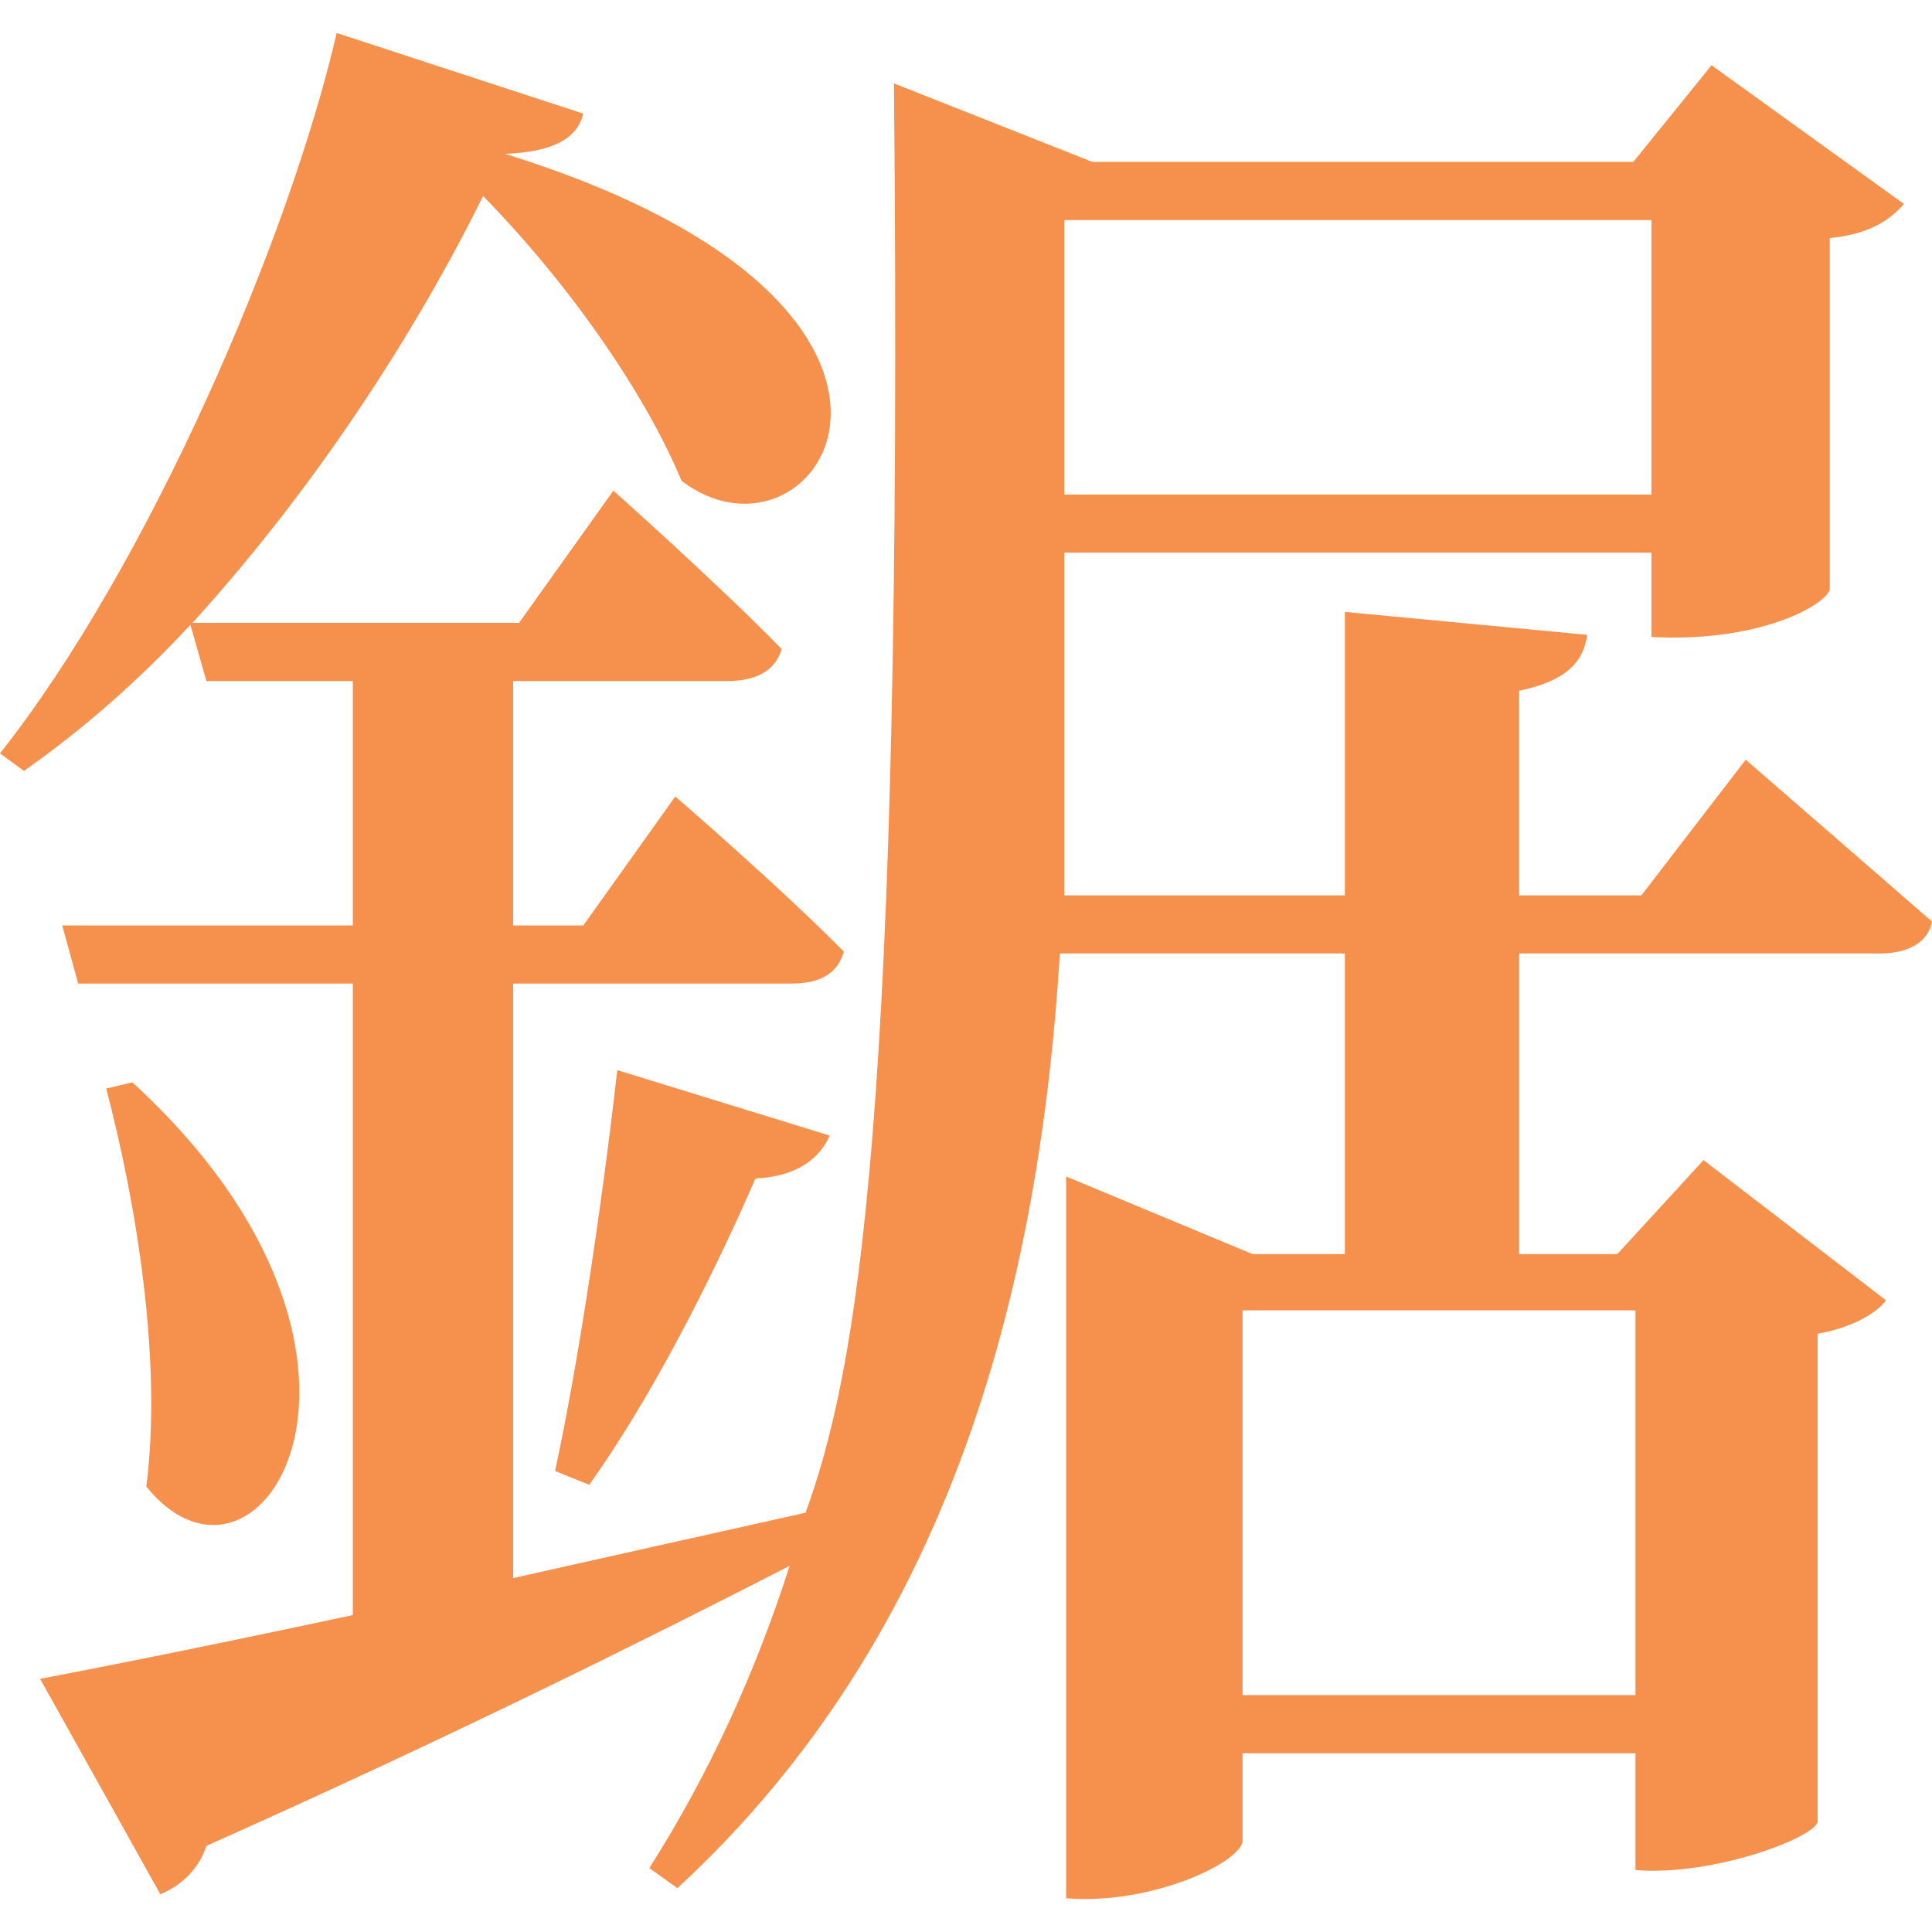 <!--
  - The MIT License (MIT)
  -
  - Copyright (c) 2015-2022 Elior "Mallowigi" Boukhobza
  -
  - Permission is hereby granted, free of charge, to any person obtaining a copy
  - of this software and associated documentation files (the "Software"), to deal
  - in the Software without restriction, including without limitation the rights
  - to use, copy, modify, merge, publish, distribute, sublicense, and/or sell
  - copies of the Software, and to permit persons to whom the Software is
  - furnished to do so, subject to the following conditions:
  -
  - The above copyright notice and this permission notice shall be included in all
  - copies or substantial portions of the Software.
  -
  - THE SOFTWARE IS PROVIDED "AS IS", WITHOUT WARRANTY OF ANY KIND, EXPRESS OR
  - IMPLIED, INCLUDING BUT NOT LIMITED TO THE WARRANTIES OF MERCHANTABILITY,
  - FITNESS FOR A PARTICULAR PURPOSE AND NONINFRINGEMENT. IN NO EVENT SHALL THE
  - AUTHORS OR COPYRIGHT HOLDERS BE LIABLE FOR ANY CLAIM, DAMAGES OR OTHER
  - LIABILITY, WHETHER IN AN ACTION OF CONTRACT, TORT OR OTHERWISE, ARISING FROM,
  - OUT OF OR IN CONNECTION WITH THE SOFTWARE OR THE USE OR OTHER DEALINGS IN THE
  - SOFTWARE.
  -
  -
  -->

<svg big="true" version="1.1" xmlns="http://www.w3.org/2000/svg" viewBox="0 0 512 512" width="16px" height="16px">
    <path fill="#f6914d"
          d="M236.906,22.101l52.554,20.793h143.402l20.714-25.6l50.988,36.754c-3.718,4.276-9.029,7.967-19.651,9.056v93.238c-1.834,4.542-19.459,13.981-47.27,12.455v-22.334H282.051v90.822h74.357v-75.127l64.212,6.081c-1.036,7.436-5.789,12.242-18.031,14.818v54.227h32.398l27.645-35.957L512,244.216c-1.089,5.869-6.878,8.471-13.809,8.471h-95.602l0,79.668h25.998l22.865-24.91l48.358,37.152c-2.656,3.691-9.587,7.356-18.111,8.87v129.301c-0.6,4.078-27.356,14.484-48.279,12.827v-30.964H329.295v23.449c-1.107,5.805-24.41,16.79-46.765,14.978V311.774l49.421,20.581h24.458v-79.668h-75.534C275.563,338.755,253.318,432.365,179.519,500.375l-7.436-5.311c15.934-25.122,28.123-51.837,37.178-80.093c-37.178,19.014-87.635,44.349-154.556,74.198c-2.124,6.427-6.905,10.649-12.216,12.827l-31.867-57.095c17.527-3.293,47.27-9.268,82.881-16.89V260.654H20.714l-4.222-15.402h77.012v-64.77H54.705l-4.249-14.898c-13.809,14.898-28.654,27.857-44.11,38.719L0,199.655C39.303,149.942,76.481,63.635,89.228,8.743l65.354,21.378c-1.62,6.373-7.489,10.118-20.767,10.649c131.744,40.923,82.881,114.403,46.765,86.599c-8.498-20.687-27.618-49.899-52.554-75.419c-18.111,36.621-44.667,77.544-77.012,113.102h86.546l24.989-35.027c0,0,27.592,24.564,44.588,41.959c-1.62,5.842-6.931,8.498-14.34,8.498h-56.803v64.77h18.589l24.378-34.178c0,0,28.176,24.352,44.667,41.109c-1.62,5.869-6.4,8.471-13.836,8.471h-73.799v157.557c24.378-5.444,50.934-11.419,77.49-17.315C226.932,363.797,239.487,297.978,236.906,22.101z M329.295,347.253v101.949h104.126V347.253H329.295z M282.051,58.324v72.737h155.592V58.324H282.051z M35.081,286.838c79.11,72.365,33.965,144.438,3.691,107.127c4.276-33.222-2.656-75.127-10.622-105.48C28.149,288.485,35.081,286.838,35.081,286.838z M147.094,389.822c5.869-27.007,12.242-68.833,16.491-106.224l56.299,17.341c-2.656,5.975-8.498,10.835-19.678,11.366c-12.189,28.017-28.123,58.848-44.056,81.182L147.094,389.822z" />
</svg>
